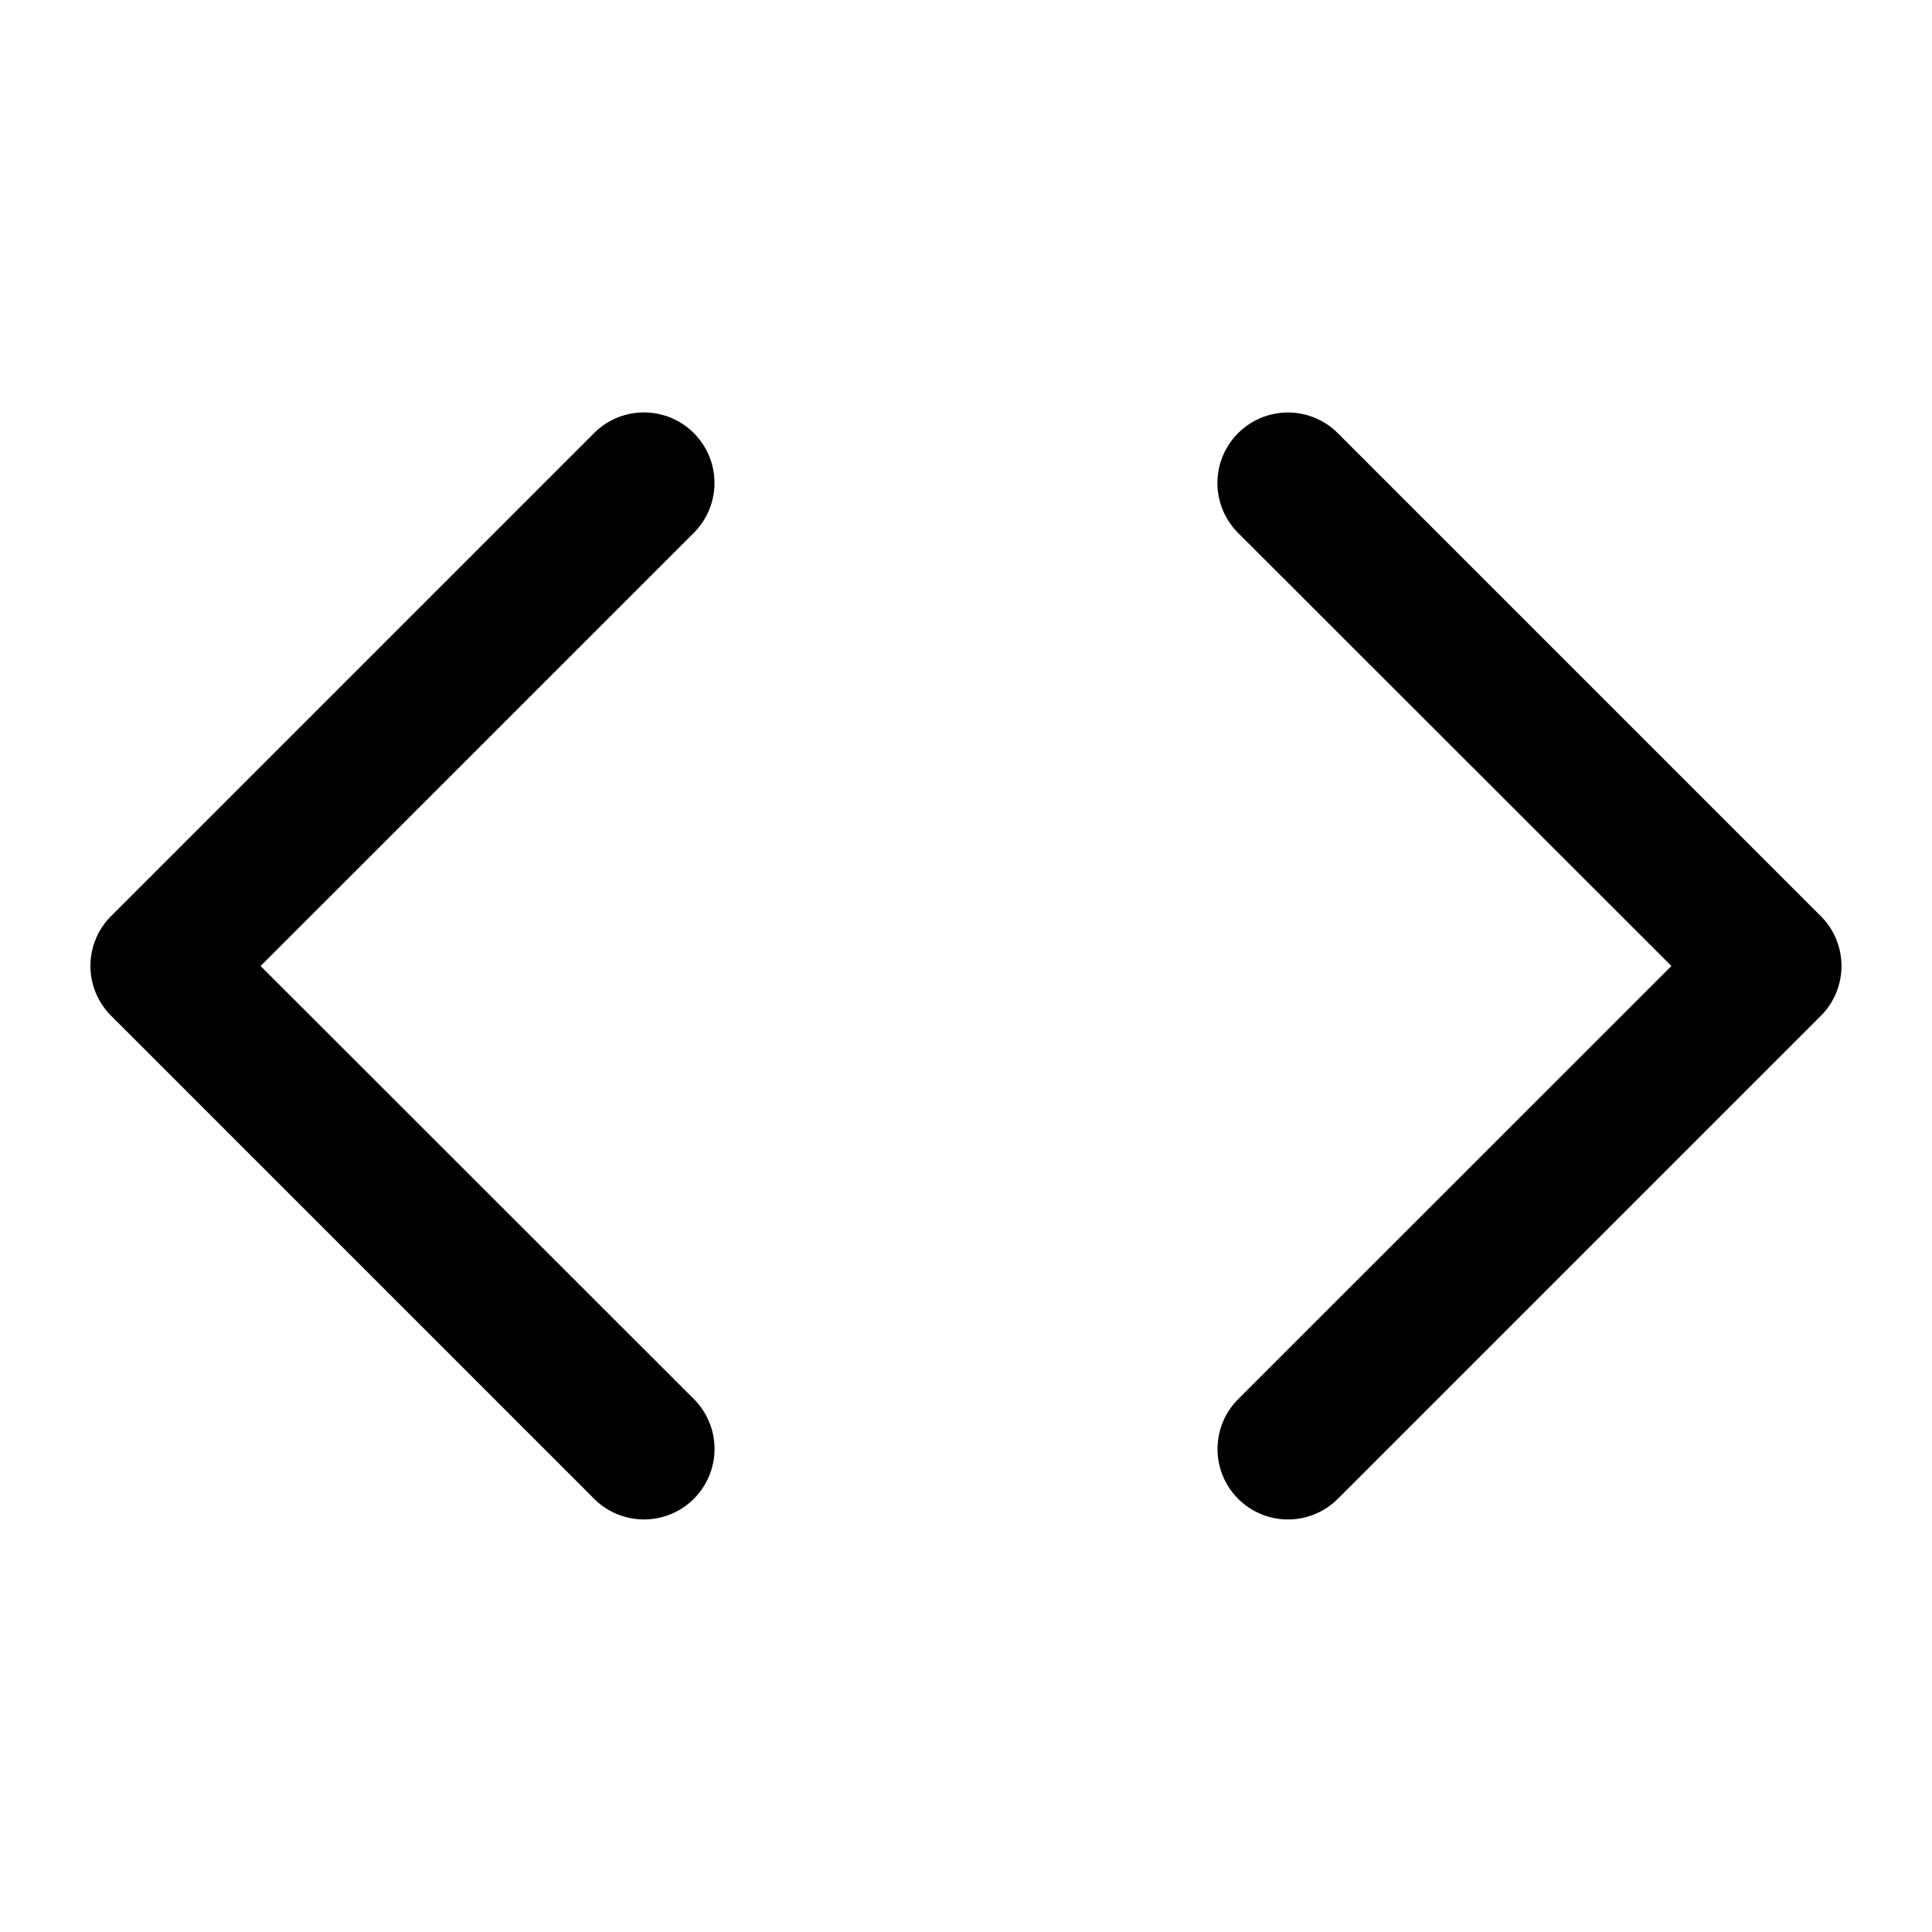 <svg xmlns="http://www.w3.org/2000/svg" width="24" height="24" fill="none"><path fill="#000" d="M8.619 6.619A.875.875 0 1 0 7.38 5.38l-6 6a.875.875 0 0 0 0 1.238l6 6a.875.875 0 0 0 1.24-1.238L3.237 12zm8-1.238A.875.875 0 1 0 15.38 6.62L20.763 12l-5.382 5.381a.875.875 0 1 0 1.238 1.238l6-6a.875.875 0 0 0 0-1.238z"/></svg>